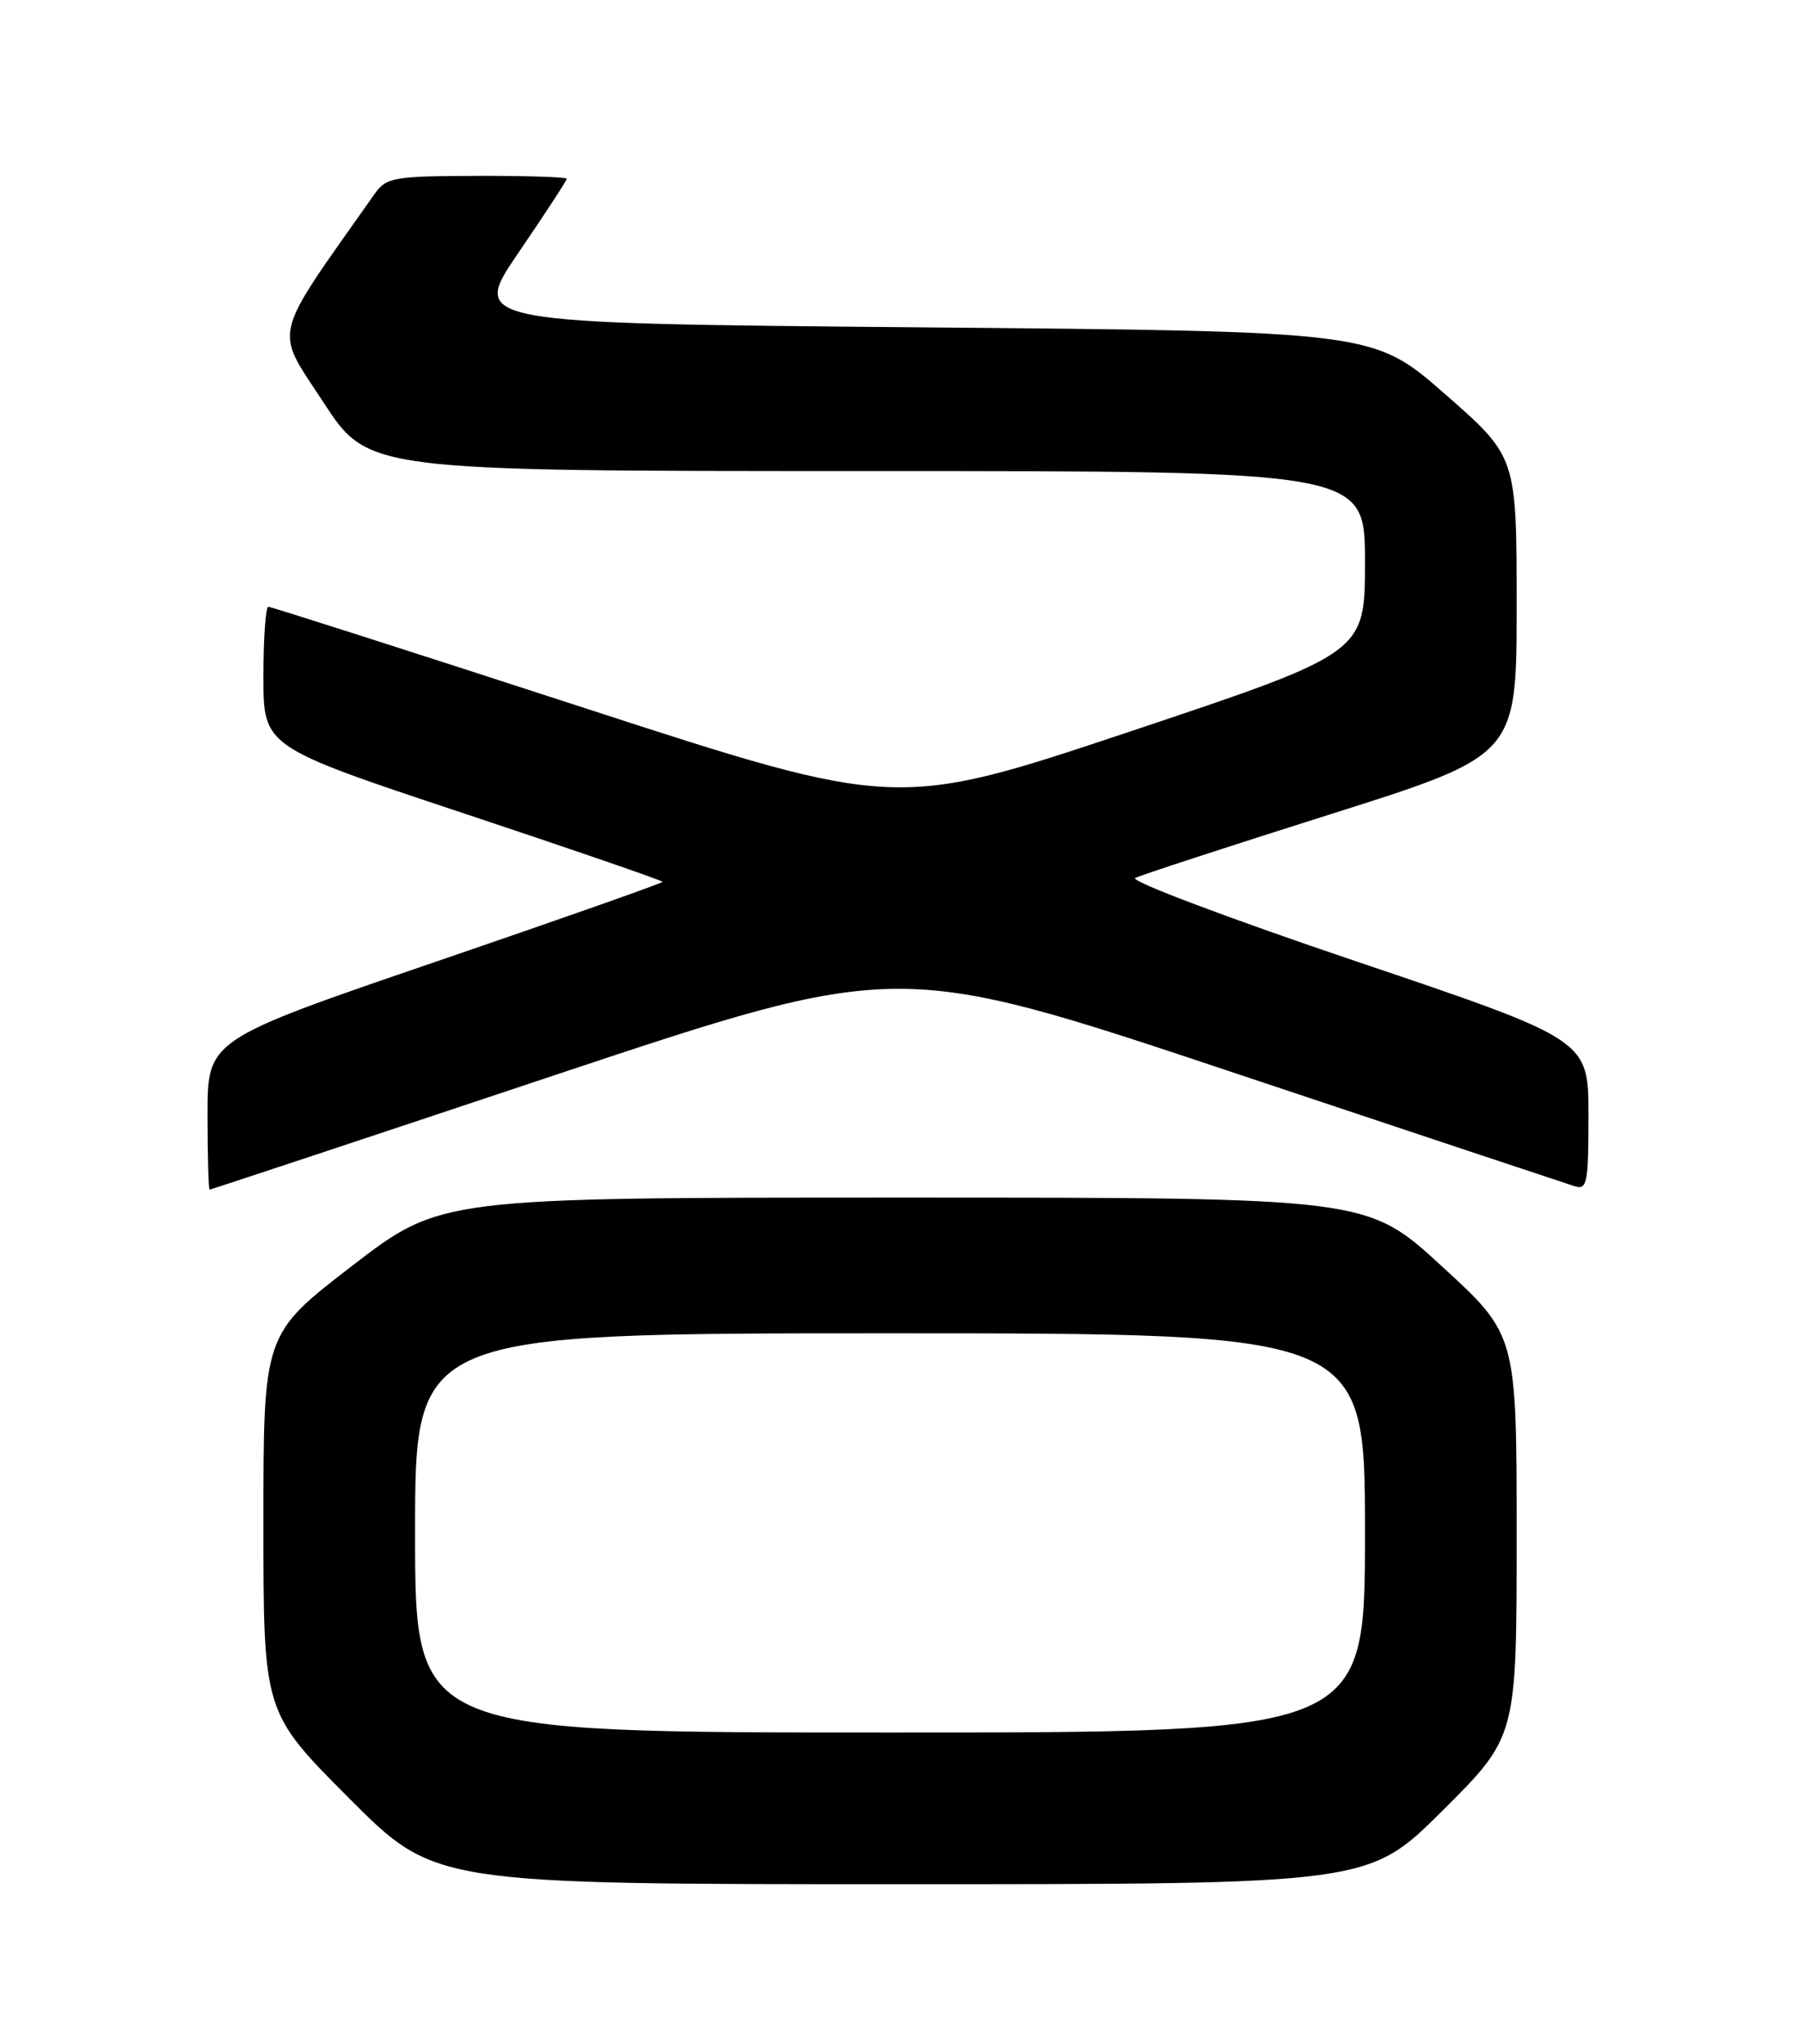 <?xml version="1.0" encoding="UTF-8" standalone="no"?>
<!DOCTYPE svg PUBLIC "-//W3C//DTD SVG 1.1//EN" "http://www.w3.org/Graphics/SVG/1.1/DTD/svg11.dtd" >
<svg xmlns="http://www.w3.org/2000/svg" xmlns:xlink="http://www.w3.org/1999/xlink" version="1.1" viewBox="0 0 226 256">
 <g >
 <path fill="currentColor"
d=" M 180.73 226.77 C 190.00 217.54 190.00 217.54 190.00 192.37 C 190.00 167.19 190.00 167.19 180.63 158.60 C 171.27 150.00 171.27 150.00 113.24 150.00 C 55.22 150.00 55.22 150.00 44.11 158.55 C 33.00 167.10 33.00 167.10 33.00 190.78 C 33.00 214.47 33.00 214.47 43.73 225.23 C 54.47 236.00 54.47 236.00 112.96 236.00 C 171.46 236.00 171.46 236.00 180.73 226.77 Z  M 69.51 134.66 C 112.50 120.33 112.50 120.33 154.00 134.17 C 176.82 141.79 196.29 148.27 197.25 148.57 C 198.83 149.08 199.00 148.23 199.00 139.69 C 199.00 130.24 199.00 130.24 169.96 120.43 C 153.98 115.04 141.49 110.33 142.21 109.97 C 142.92 109.61 153.96 106.00 166.75 101.96 C 190.00 94.61 190.00 94.61 190.00 75.91 C 190.00 57.21 190.00 57.21 181.03 49.36 C 172.05 41.50 172.05 41.50 115.48 41.00 C 58.91 40.50 58.91 40.50 64.96 31.64 C 68.28 26.77 71.00 22.61 71.00 22.39 C 71.00 22.18 65.94 22.01 59.75 22.03 C 49.29 22.06 48.39 22.22 46.94 24.28 C 33.85 42.84 34.33 40.90 40.49 50.35 C 46.13 59.00 46.13 59.00 108.56 59.00 C 171.00 59.00 171.00 59.00 171.00 70.39 C 171.00 81.78 171.00 81.78 141.67 91.59 C 112.34 101.39 112.34 101.39 73.29 88.70 C 51.81 81.71 33.96 76.00 33.62 76.00 C 33.28 76.00 33.00 79.94 33.00 84.76 C 33.00 93.53 33.00 93.53 58.00 101.84 C 71.75 106.41 83.00 110.29 83.00 110.45 C 83.00 110.61 70.18 115.13 54.50 120.49 C 26.00 130.24 26.00 130.24 26.00 139.62 C 26.00 144.78 26.12 149.00 26.26 149.00 C 26.41 149.00 45.87 142.55 69.51 134.66 Z  M 52.00 192.00 C 52.00 167.00 52.00 167.00 111.50 167.00 C 171.00 167.00 171.00 167.00 171.00 192.00 C 171.00 217.00 171.00 217.00 111.50 217.00 C 52.00 217.00 52.00 217.00 52.00 192.00 Z "/>
</g>
</svg>